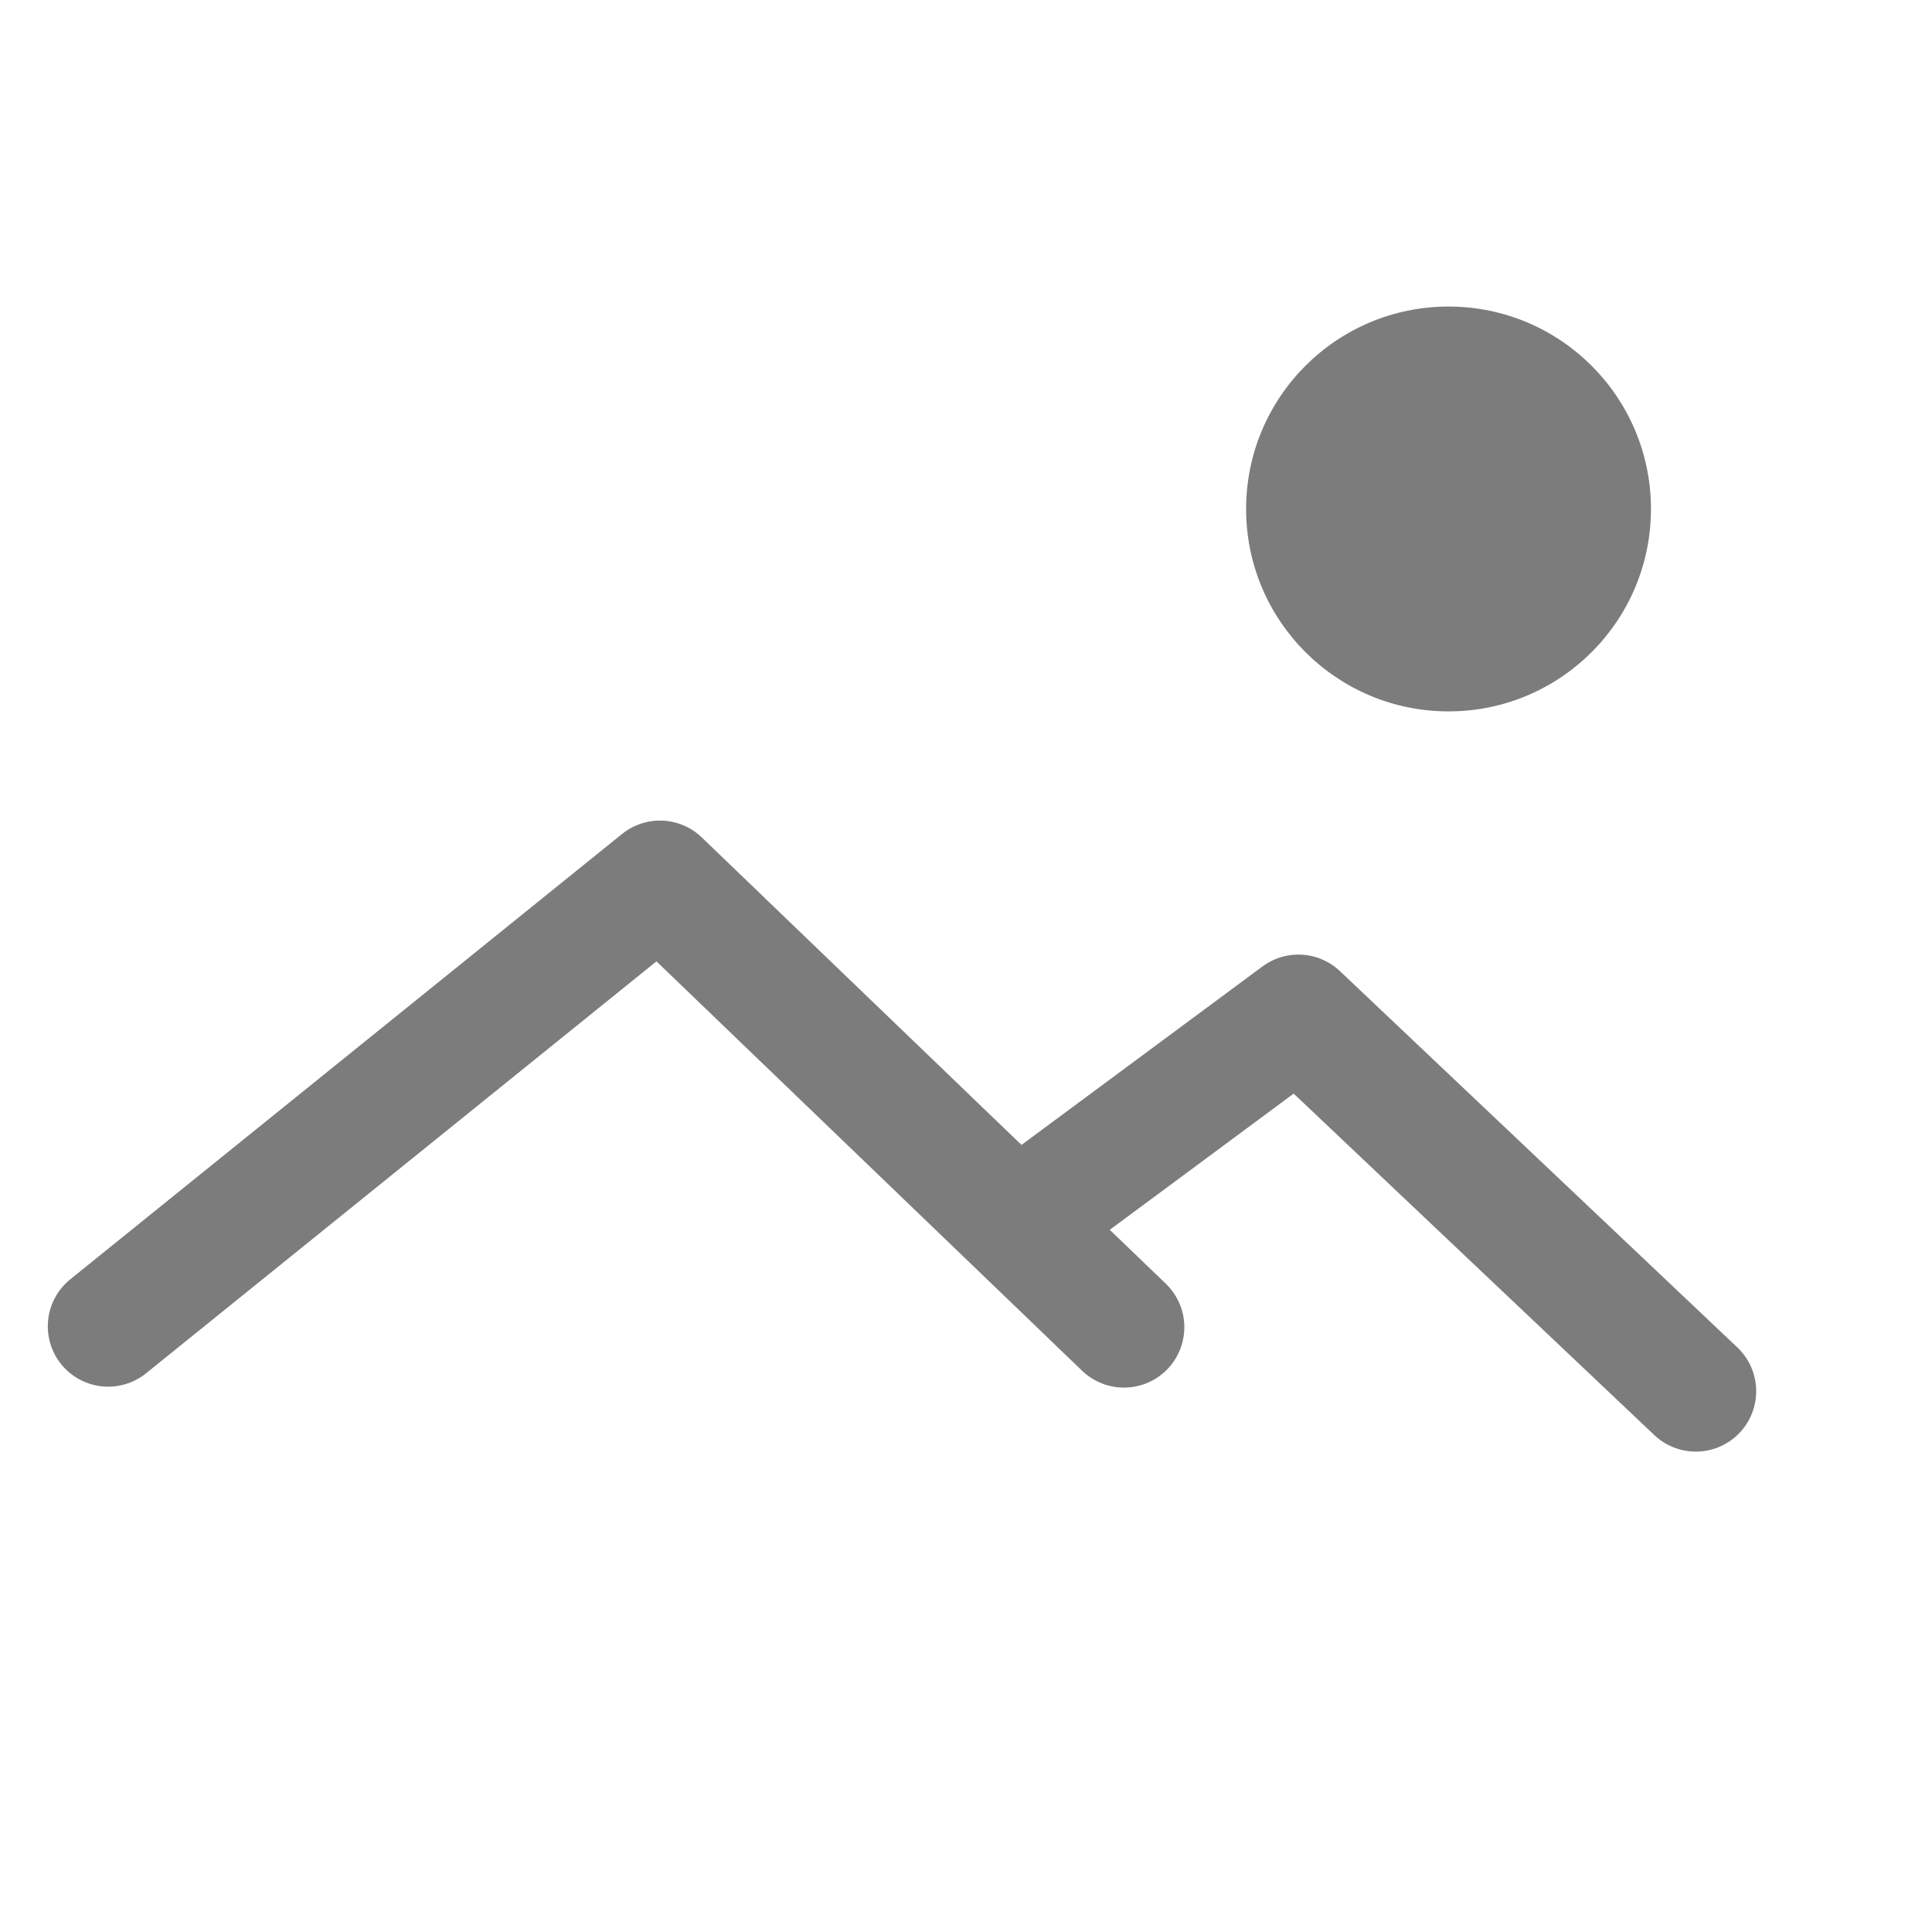 <?xml version="1.0" encoding="UTF-8" standalone="no"?>
<!DOCTYPE svg PUBLIC "-//W3C//DTD SVG 1.1//EN" "http://www.w3.org/Graphics/SVG/1.1/DTD/svg11.dtd">
<svg width="100%" height="100%" viewBox="0 0 100 100" version="1.1" xmlns="http://www.w3.org/2000/svg" xmlns:xlink="http://www.w3.org/1999/xlink" xml:space="preserve" xmlns:serif="http://www.serif.com/" style="fill-rule:evenodd;clip-rule:evenodd;stroke-linecap:round;stroke-linejoin:round;stroke-miterlimit:1.5;">
    <g transform="matrix(1,0,0,1,2.747,5.51)">
        <path d="M2.852,63.139L31.412,40.088L55.429,63.187" style="fill:none;stroke:rgb(124,124,125);stroke-width:6.25px;"/>
        <path d="M50,57.733L64.459,47.024L85.028,66.5" style="fill:none;stroke:rgb(124,124,125);stroke-width:6.25px;"/>
    </g>
    <g transform="matrix(0.775,0,0,0.775,5.027,12.288)">
        <circle cx="90.257" cy="18.137" r="13.519" style="fill:rgb(124,124,125);"/>
    </g>
</svg>
